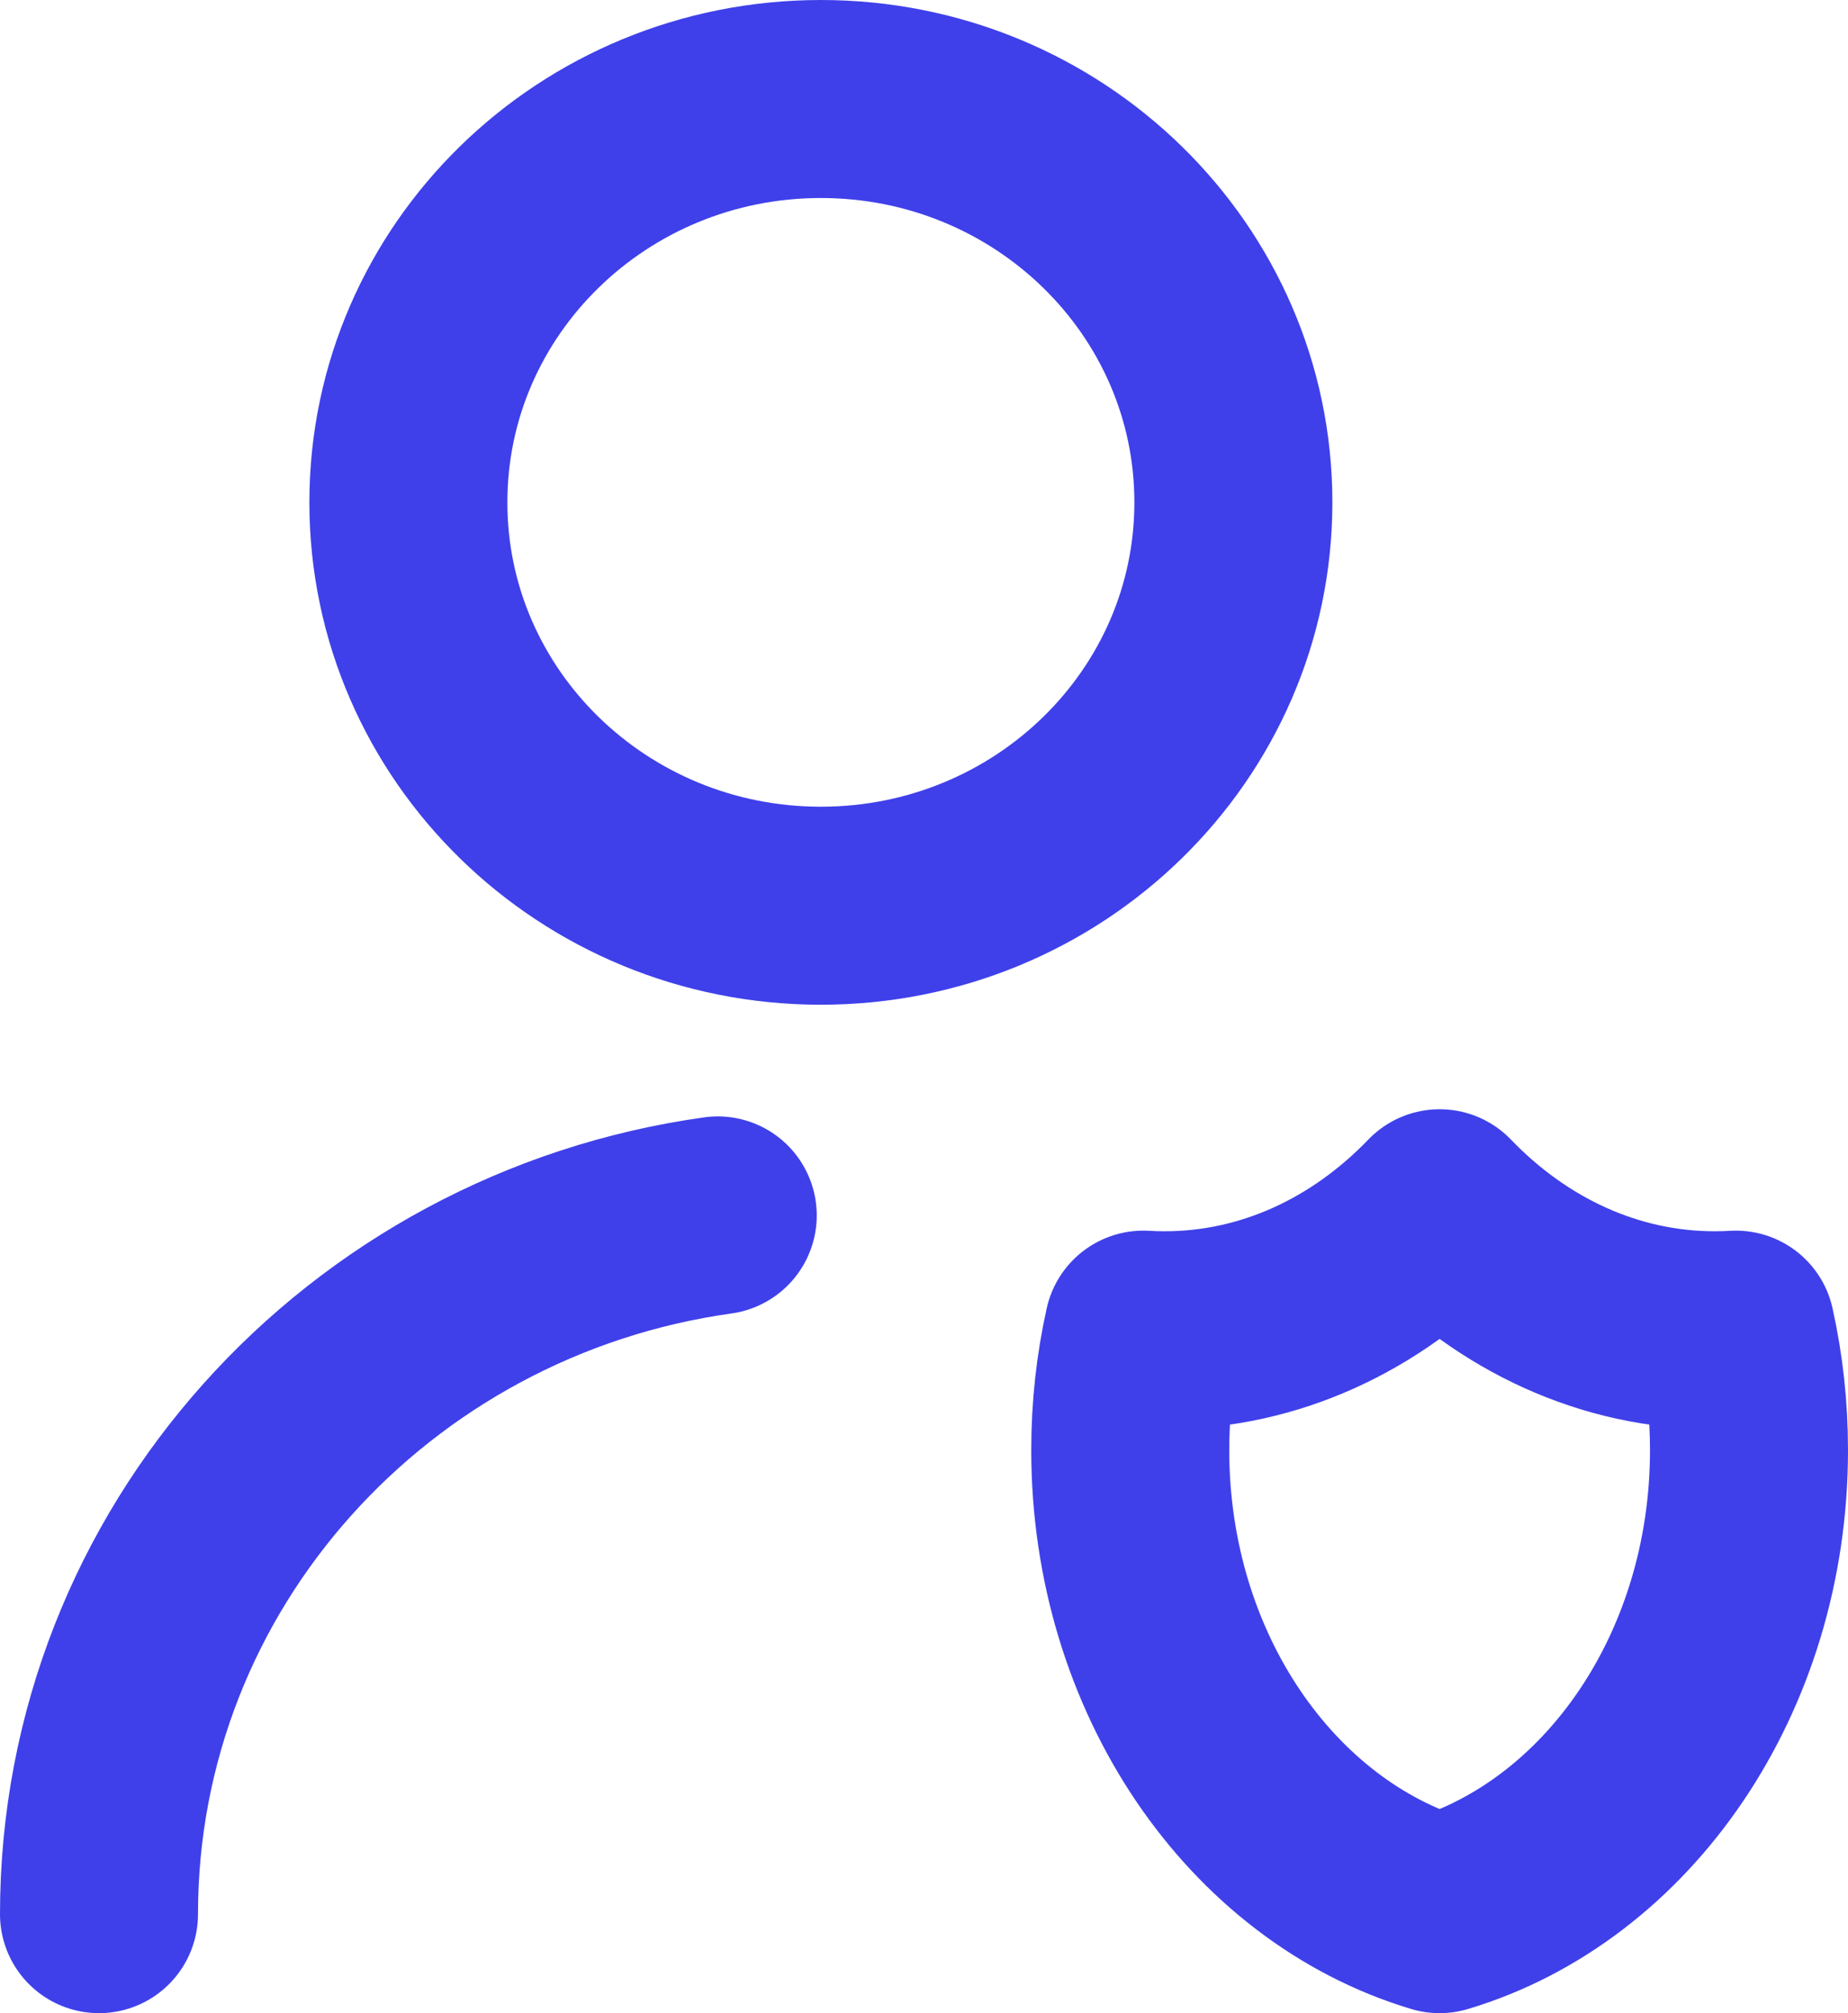 <svg width="56" height="61" viewBox="0 0 56 61" fill="none" xmlns="http://www.w3.org/2000/svg">
<path d="M3 58C3 47.225 11.149 38.31 21.75 36.828M52.602 40.289C52.389 40.302 52.174 40.308 51.958 40.308C48.757 40.308 45.837 38.91 43.625 36.611C41.413 38.91 38.493 40.308 35.292 40.308C35.076 40.308 34.861 40.302 34.648 40.289C34.388 41.455 34.25 42.678 34.25 43.938C34.25 50.704 38.234 56.388 43.625 58C49.016 56.388 53 50.704 53 43.938C53 42.678 52.862 41.455 52.602 40.289ZM37.375 15.222C37.375 21.972 31.778 27.444 24.875 27.444C17.971 27.444 12.375 21.972 12.375 15.222C12.375 8.472 17.971 3 24.875 3C31.778 3 37.375 8.472 37.375 15.222Z" stroke="#3F40EA" stroke-width="6" stroke-linecap="round" stroke-linejoin="round"/>
</svg>
